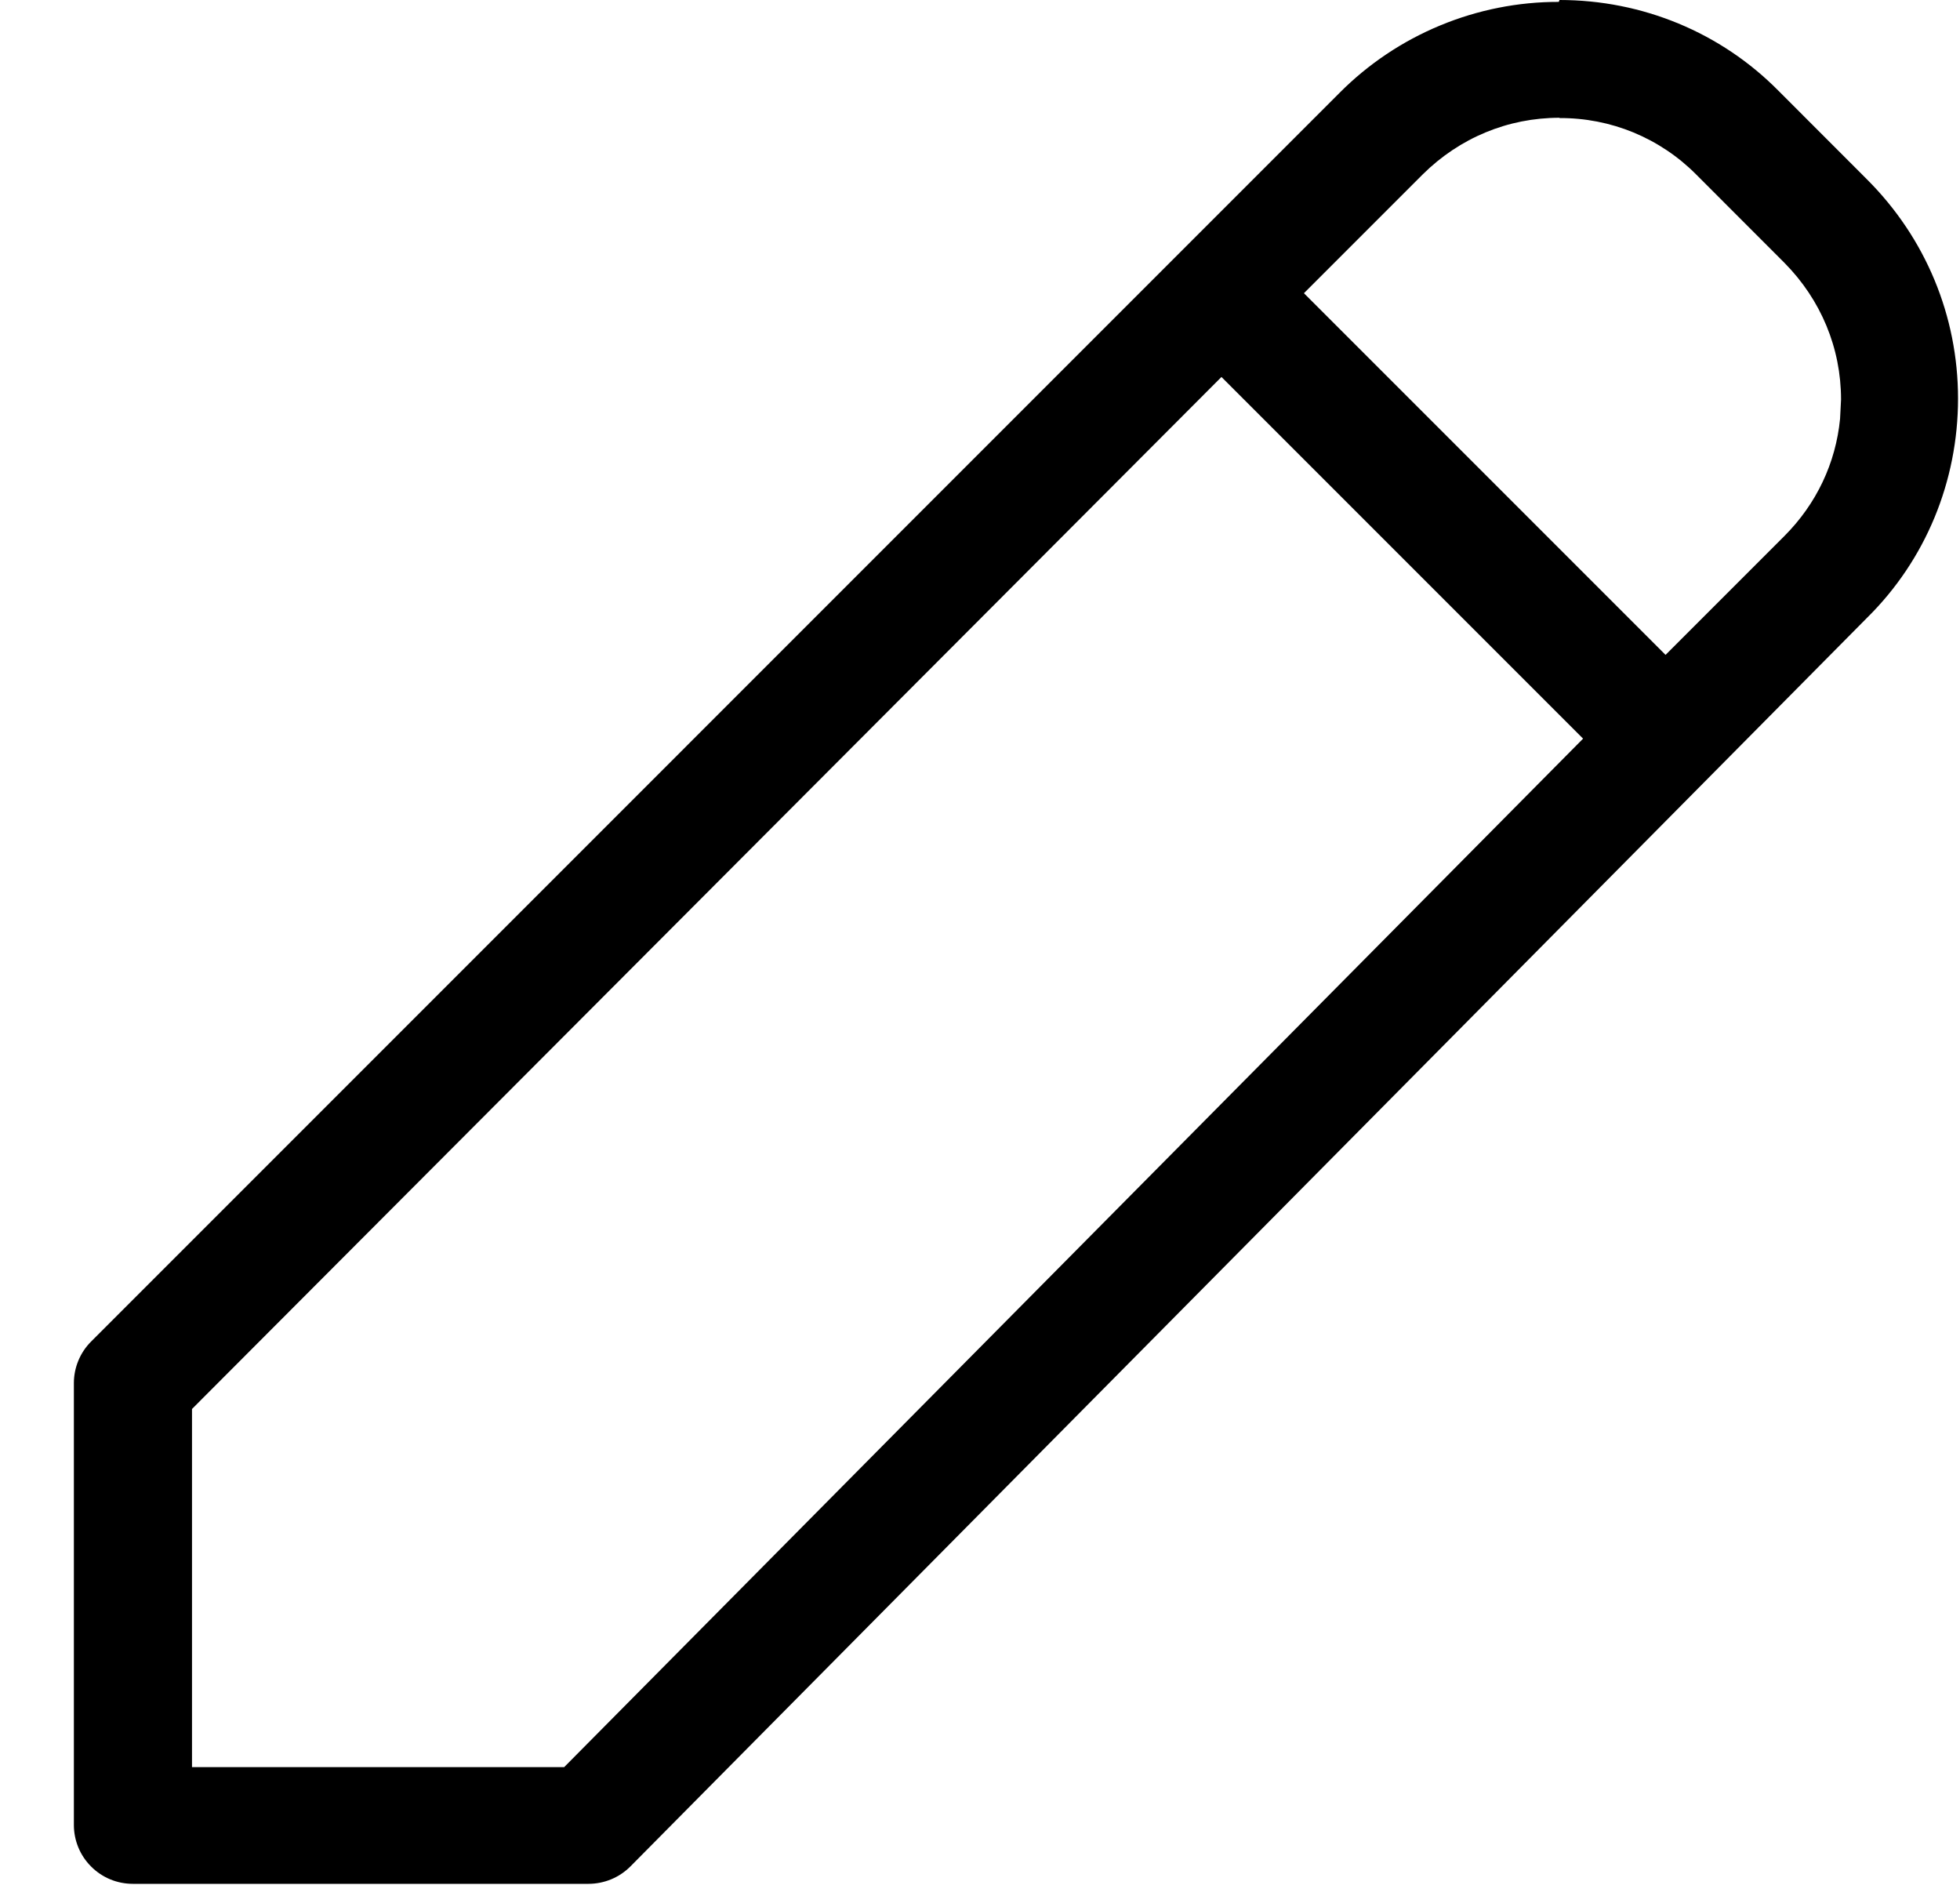 <svg width="26" height="25" viewBox="0 0 26 25" fill="none" xmlns="http://www.w3.org/2000/svg">
<path d="M20.688 0C21.786 0 22.828 0.43 23.594 1.206L24.767 2.38C25.544 3.156 25.974 4.192 25.974 5.286C25.974 6.384 25.544 7.427 24.769 8.192L8.363 24.755C8.29 24.828 8.204 24.886 8.108 24.926C8.013 24.965 7.911 24.986 7.808 24.986H1.761C1.554 24.986 1.355 24.904 1.209 24.757C1.062 24.611 0.98 24.412 0.98 24.205V18.345C0.98 18.139 1.062 17.94 1.208 17.794L17.77 1.231C18.151 0.848 18.604 0.545 19.103 0.338C19.602 0.131 20.137 0.024 20.677 0.025L20.688 0ZM16.203 5L2.547 18.688V23.438H7.484L21 9.797L16.203 5ZM20.688 1.562C20.003 1.562 19.364 1.828 18.875 2.311L17.297 3.889L22.094 8.686L23.672 7.108C24.095 6.684 24.352 6.142 24.409 5.555L24.422 5.3C24.422 4.617 24.156 3.977 23.672 3.487L22.5 2.314C22.263 2.075 21.98 1.886 21.669 1.757C21.358 1.629 21.024 1.564 20.688 1.566V1.562Z" fill="black"/>
</svg>
